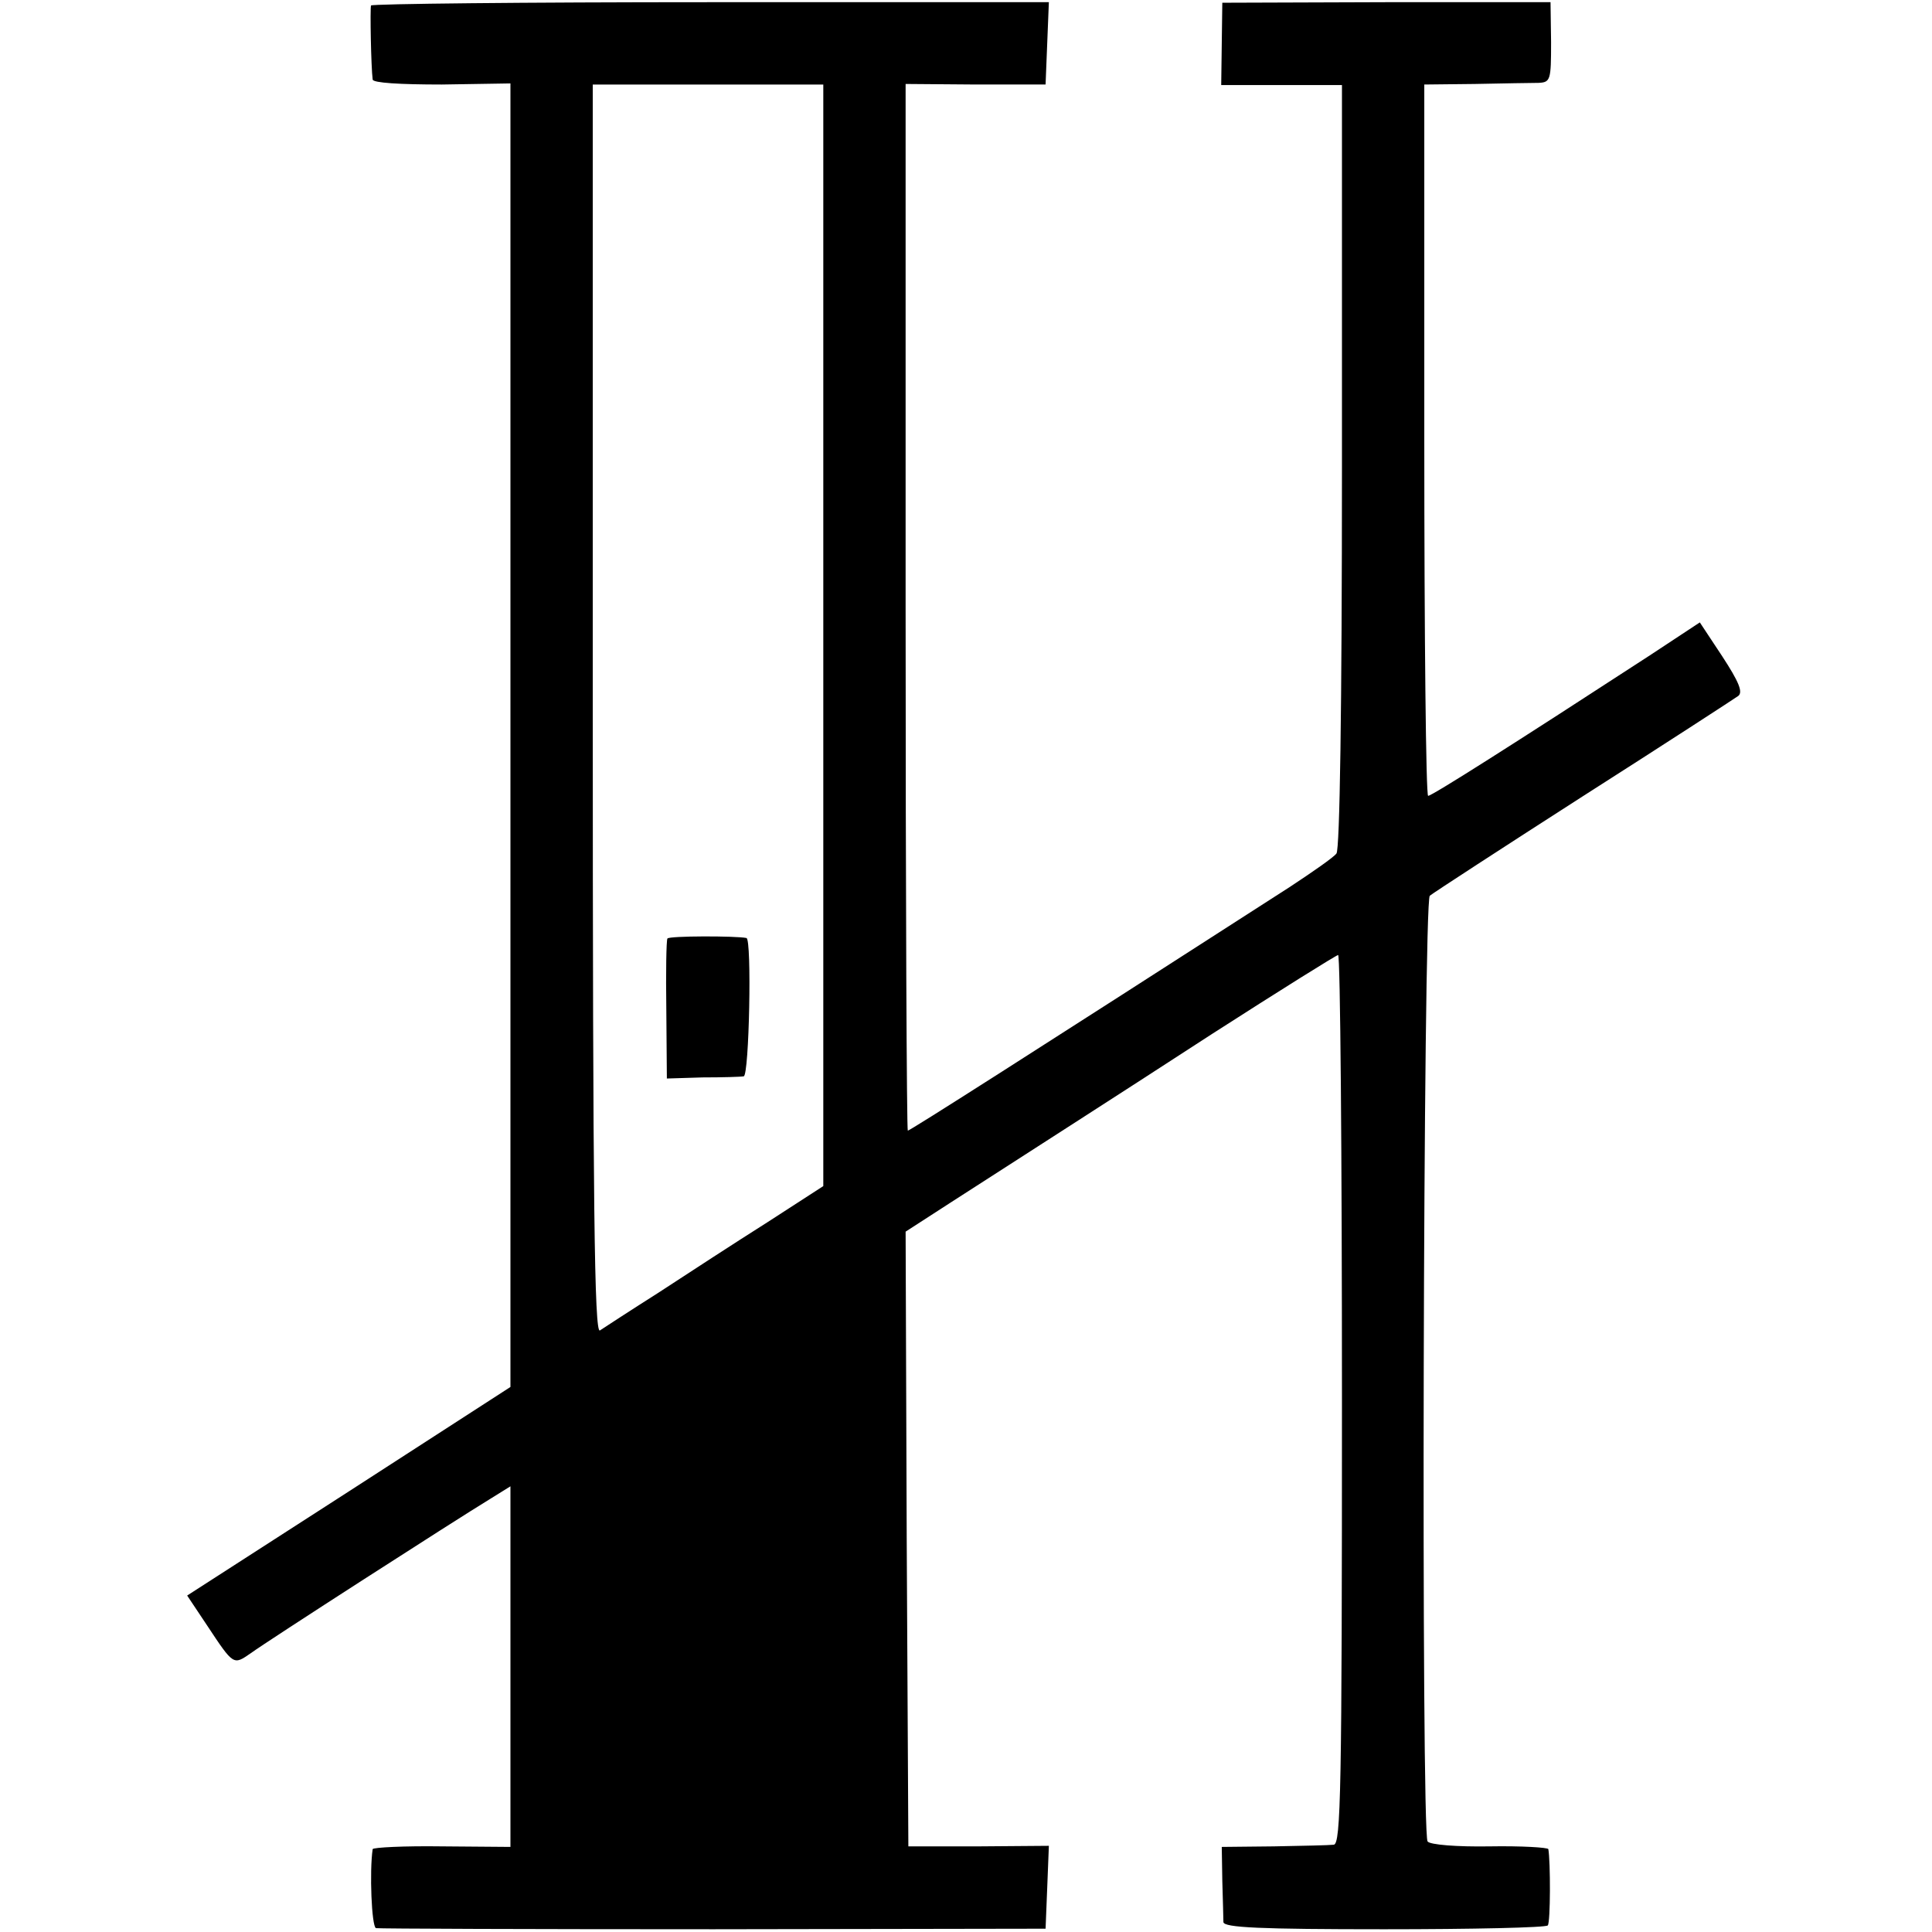 <svg height="352pt" preserveAspectRatio="xMidYMid meet" viewBox="0 0 352 352" width="352pt" xmlns="http://www.w3.org/2000/svg"><g transform="matrix(.1 0 0 -.1 0 352)"><path d="m676 3510c-2-5 0-112 3-135 1-6 49-9 126-9l125 2v-1188-1187l-294-190-295-190 36-54c49-74 48-73 80-51 30 22 372 242 436 281l37 23v-329-328l-125 1c-69 1-125-2-126-5-6-40-2-141 6-144 5-1 282-2 615-2l605 1 3 75 3 76-128-1h-128l-3 560-2 560 82 53c197 127 265 170 476 307 123 79 227 144 230 144 4 0 7-364 7-810 0-713-2-810-15-811-8-1-57-2-109-3l-95-1 1-62c1-35 2-69 2-75 1-10 67-13 293-13 161 0 295 3 298 7 5 6 5 116 1 139-1 3-49 6-107 5-60-1-109 3-113 9-12 15-8 1713 4 1723 6 5 132 87 280 182 149 95 275 177 282 182 9 7 1 26-29 72l-41 62-91-60c-249-162-397-256-404-256-4 0-7 292-7 648v648l92 1c51 1 103 2 116 2 22 1 23 5 23 74l-1 73h-299l-299-1-1-75-1-75h110 110v-694c0-448-4-698-10-706-5-7-44-34-85-61-471-303-692-444-696-444-2 0-4 429-4 953v954l128-1h127l3 75 3 75h-616c-339 0-617-3-619-6zm824-1147v-1004l-102-66c-57-36-146-94-198-128-52-33-101-65-107-69-10-6-13 223-13 1132v1138h210 210z"/><path d="m1216 1810c-2-3-3-61-2-130l1-125 65 2c36 0 70 1 75 2 10 1 15 250 5 252-19 4-142 4-144-1z"/></g></svg>